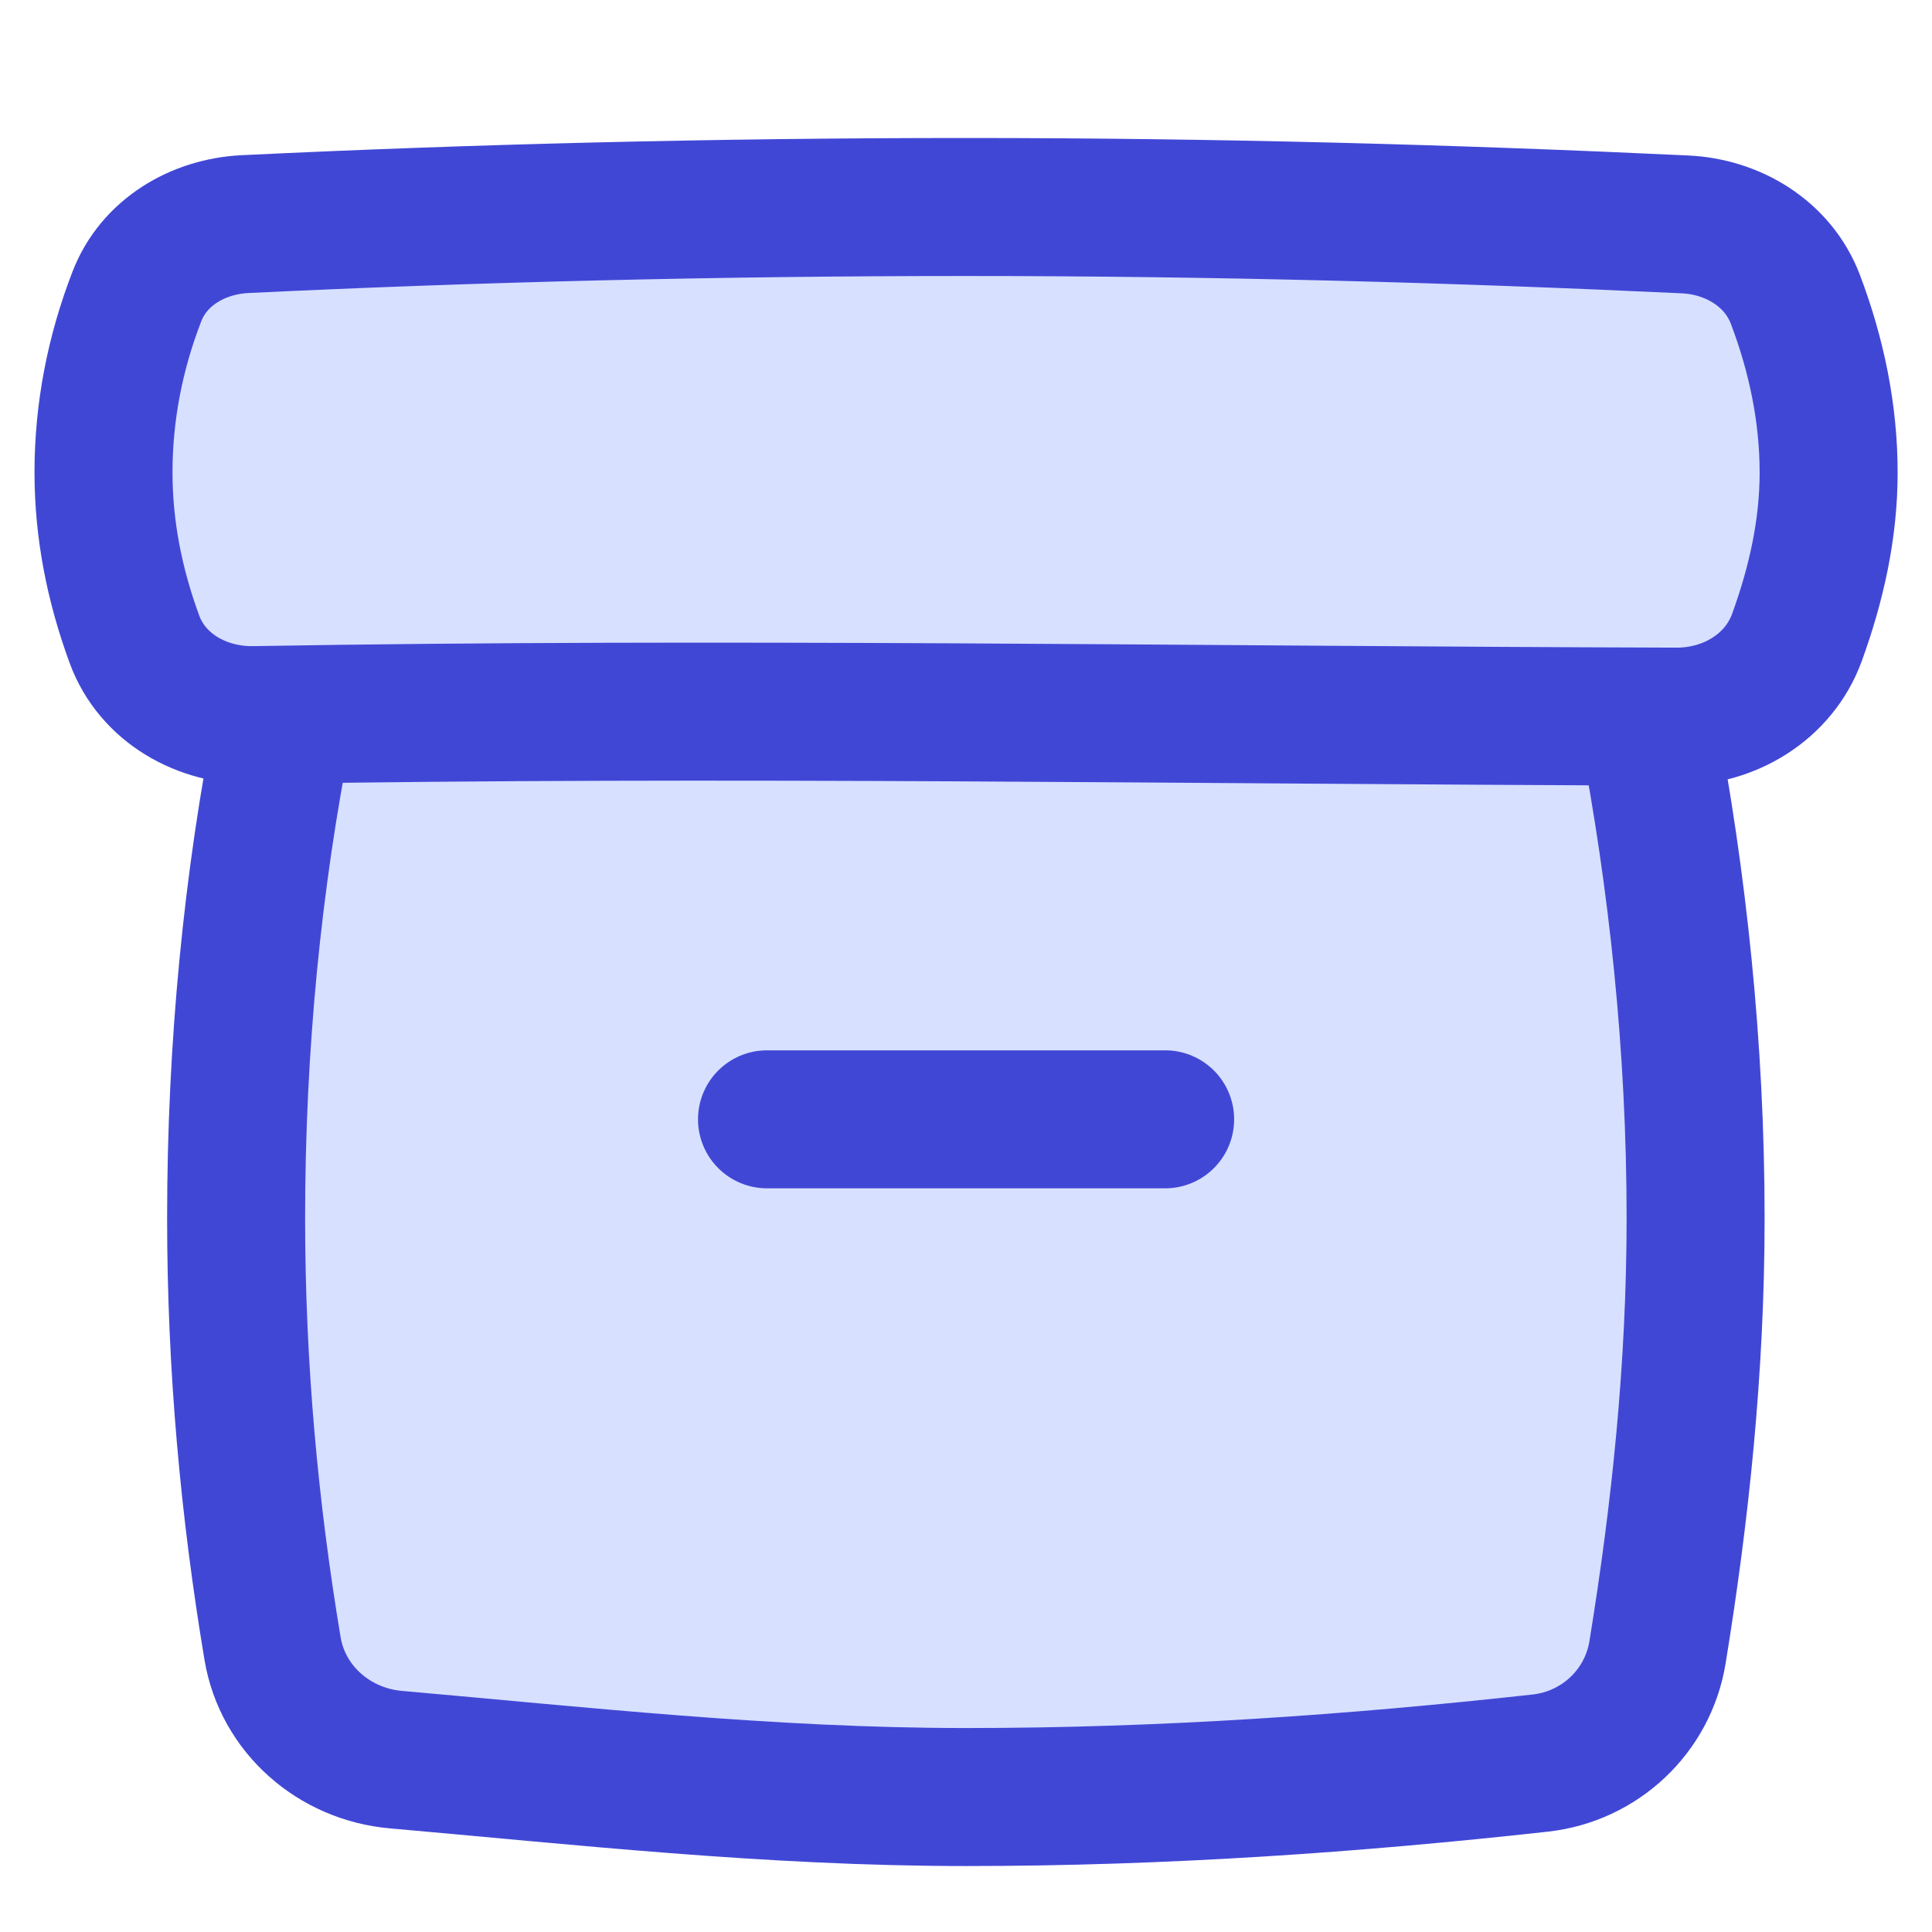 <svg xmlns="http://www.w3.org/2000/svg" fill="none" viewBox="0 0 14 14" id="Archive-Box--Streamline-Flex">
  <desc>
    Archive Box Streamline Icon: https://streamlinehq.com
  </desc>
  <g id="archive-box--box-content-banker-archive-file">
    <path id="Intersect" fill="#d7e0ff" d="M0.974 4.632c0.13 0.355 0.491 0.557 0.869 0.55 3.376 -0.058 6.797 0.001 10.306 0.011 0.383 0.001 0.741 -0.214 0.872 -0.573 0.141 -0.388 0.23 -0.786 0.23 -1.196 0 -0.429 -0.088 -0.851 -0.241 -1.255 -0.125 -0.329 -0.45 -0.527 -0.801 -0.543C10.529 1.547 8.804 1.5 7 1.5c-1.807 0 -3.566 0.044 -5.225 0.124 -0.342 0.017 -0.66 0.205 -0.783 0.524C0.833 2.558 0.75 2.987 0.75 3.423c0 0.415 0.08 0.817 0.224 1.209Z" stroke-width="1"></path>
    <path id="Subtract" fill="#d7e0ff" fill-rule="evenodd" d="M2.069 5.181c2.343 -0.039 4.709 -0.023 7.111 -0.006 0.912 0.006 1.829 0.013 2.752 0.016 0.223 1.149 0.357 2.376 0.357 3.636 0 1.085 -0.111 2.134 -0.276 3.146 -0.07 0.429 -0.419 0.755 -0.85 0.803 -1.339 0.148 -2.724 0.246 -4.162 0.246 -1.173 0 -2.317 -0.105 -3.423 -0.207 -0.238 -0.022 -0.474 -0.043 -0.708 -0.064 -0.446 -0.039 -0.82 -0.364 -0.894 -0.805 -0.168 -1.005 -0.264 -2.044 -0.264 -3.119 0 -1.263 0.123 -2.499 0.357 -3.646Z" clip-rule="evenodd" stroke-width="1"></path>
    <path id="Intersect_2" stroke="#4147d5" stroke-linecap="round" stroke-linejoin="round" d="M0.974 4.632c0.13 0.355 0.491 0.557 0.869 0.55 3.376 -0.058 6.797 0.001 10.306 0.011 0.383 0.001 0.741 -0.214 0.872 -0.573 0.141 -0.388 0.23 -0.786 0.23 -1.196 0 -0.429 -0.088 -0.851 -0.241 -1.255 -0.125 -0.329 -0.45 -0.527 -0.801 -0.543C10.529 1.547 8.804 1.5 7 1.5c-1.807 0 -3.566 0.044 -5.225 0.124 -0.342 0.017 -0.66 0.205 -0.783 0.524C0.833 2.558 0.75 2.987 0.75 3.423c0 0.415 0.08 0.817 0.224 1.209Z" stroke-width="1"></path>
    <path id="Vector" stroke="#4147d5" stroke-linecap="round" stroke-linejoin="round" d="M5.558 8.111h2.885" stroke-width="1"></path>
    <path id="Intersect_3" stroke="#4147d5" stroke-linecap="round" stroke-linejoin="round" d="M2.055 5.247c-0.225 1.129 -0.344 2.341 -0.344 3.58 0 1.076 0.096 2.114 0.264 3.119 0.074 0.442 0.448 0.766 0.894 0.805 1.322 0.116 2.706 0.271 4.13 0.271 1.438 0 2.823 -0.098 4.162 -0.246 0.432 -0.048 0.78 -0.374 0.85 -0.803 0.165 -1.012 0.276 -2.062 0.276 -3.146 0 -1.239 -0.13 -2.448 -0.347 -3.58" stroke-width="1"></path>
  </g>
</svg>